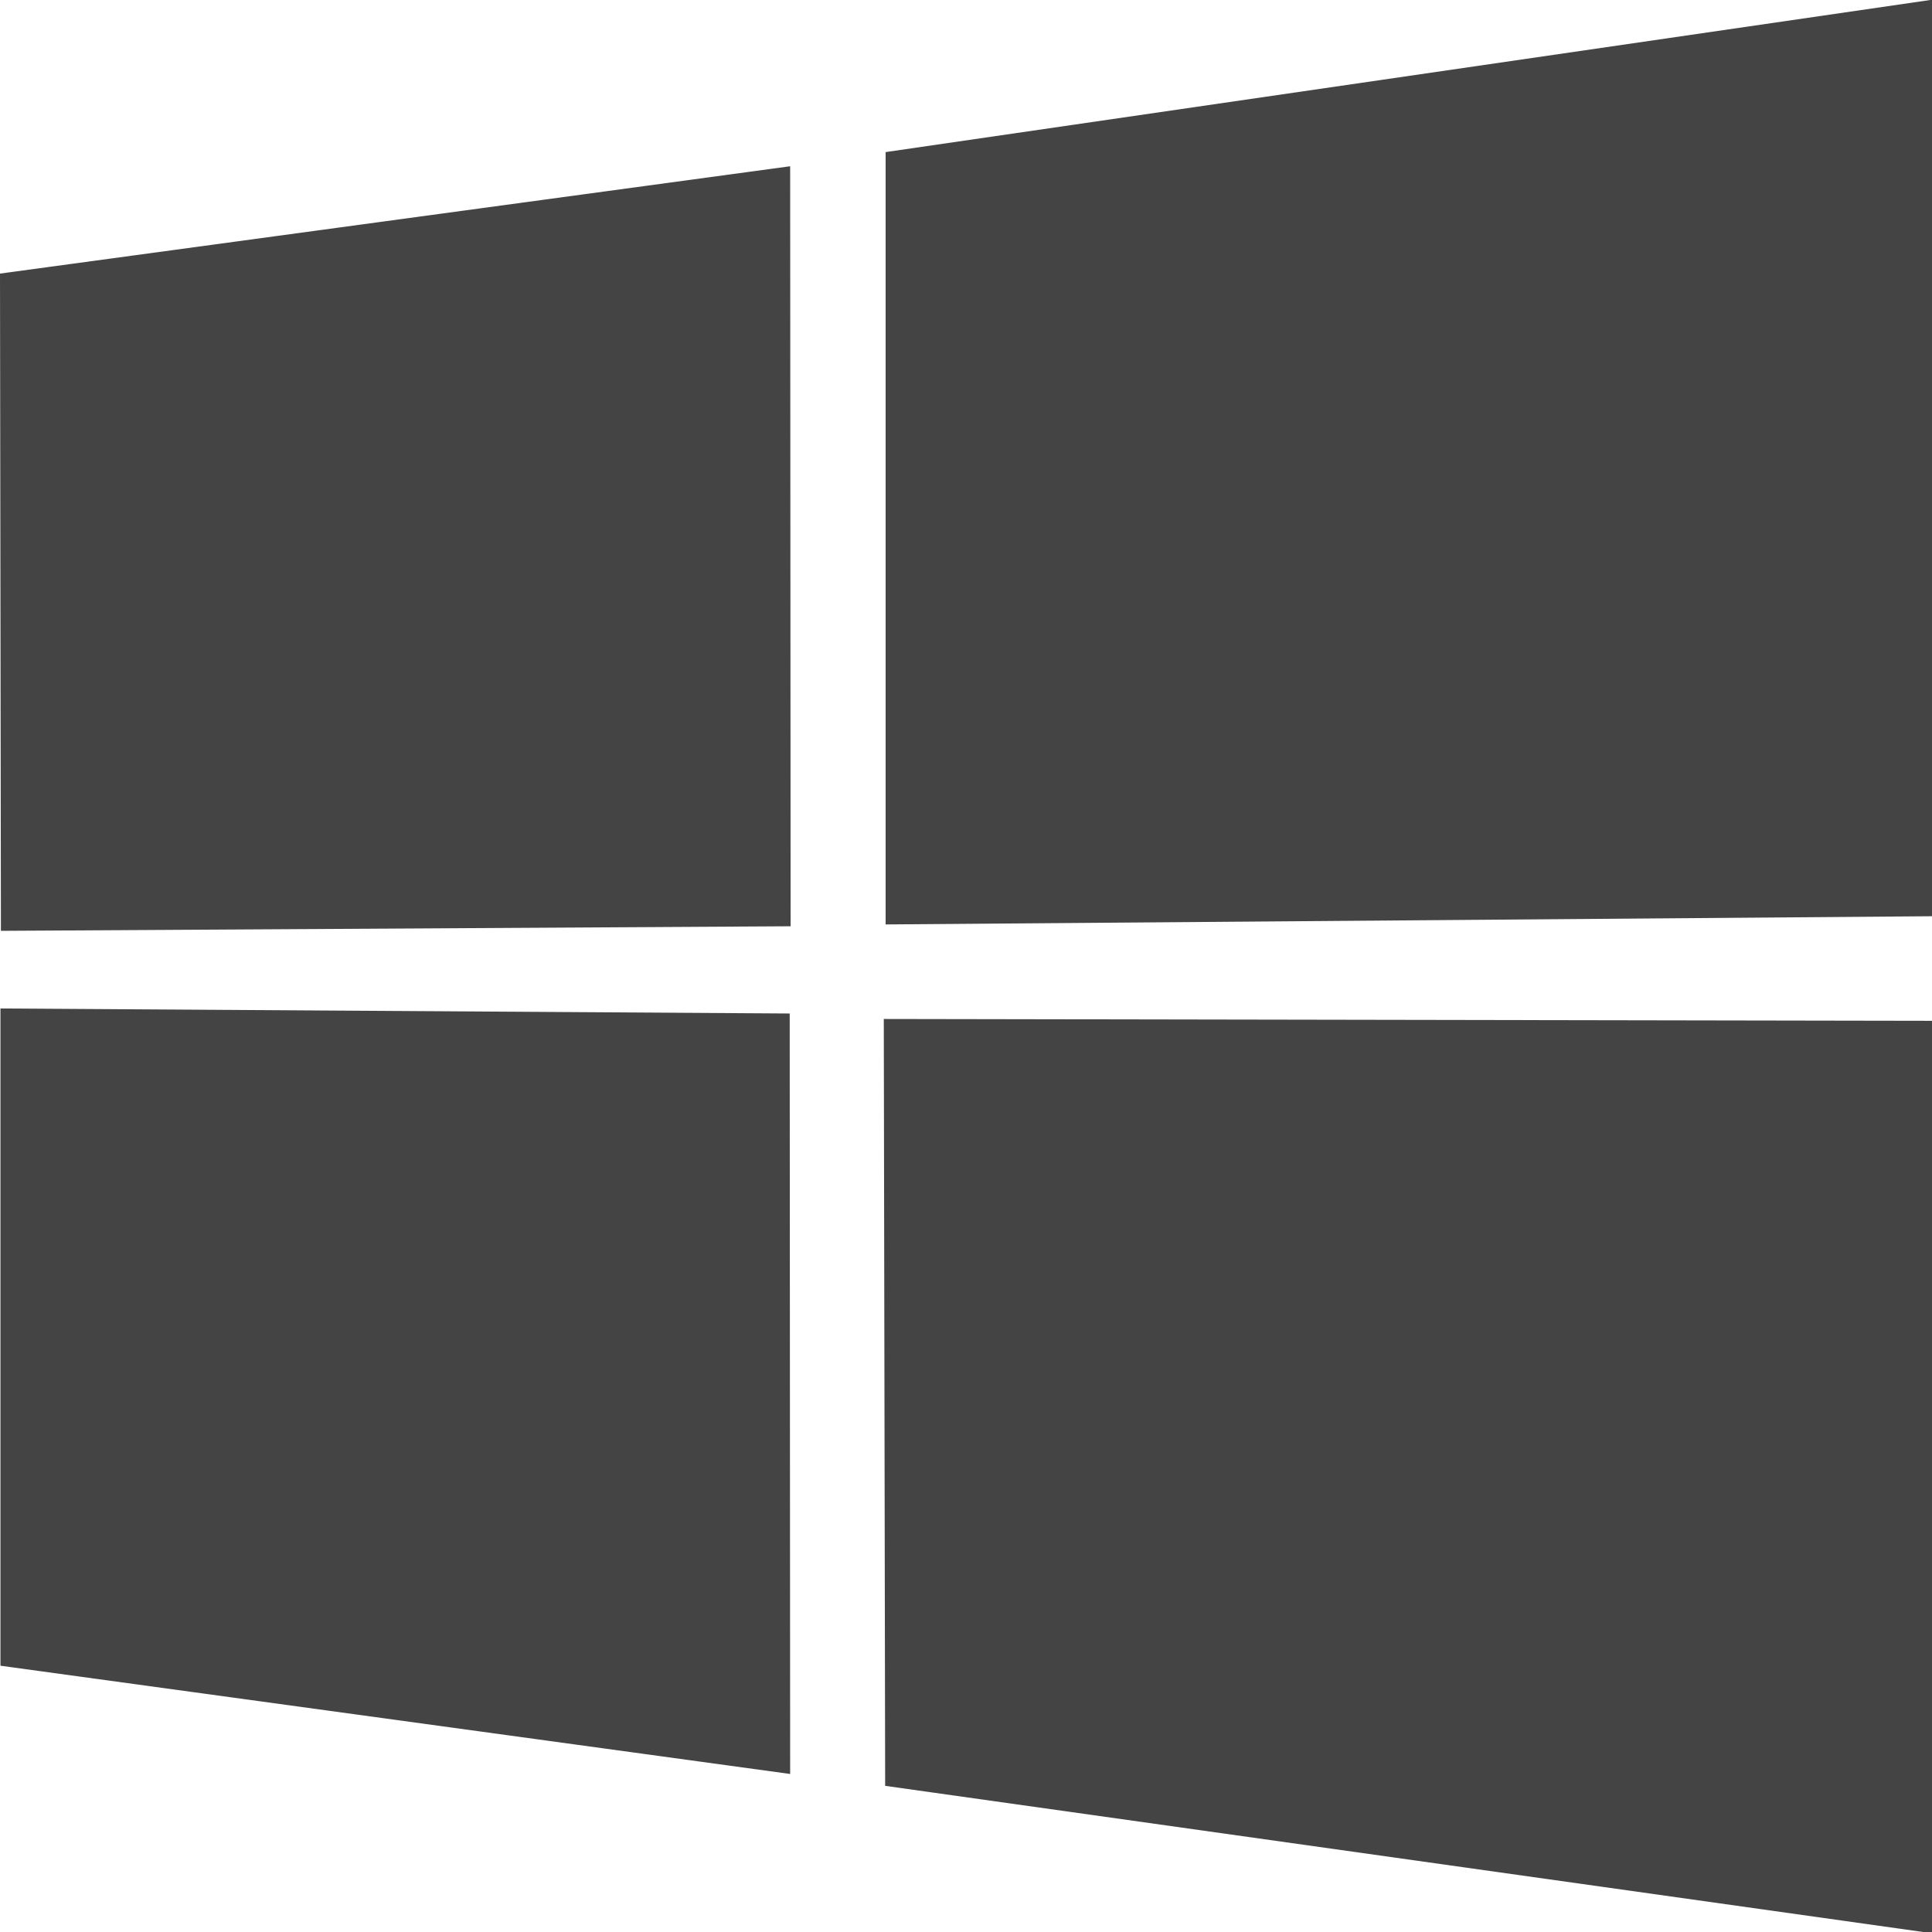 <svg height="16" viewBox="0 0 4.23 4.23" width="16" xmlns="http://www.w3.org/2000/svg">
  <path d="m0 293.366 1.73-.235.001 1.664-1.729.01zm1.729 1.62.001 1.665-1.729-.237-0-1.439zm.21-1.886 2.294-.334v2.007l-2.294.018zm2.294 1.902-.001 1.998-2.294-.323-.003-1.679z" fill="#444444" transform="translate(0 -292.767)"/>
</svg>
